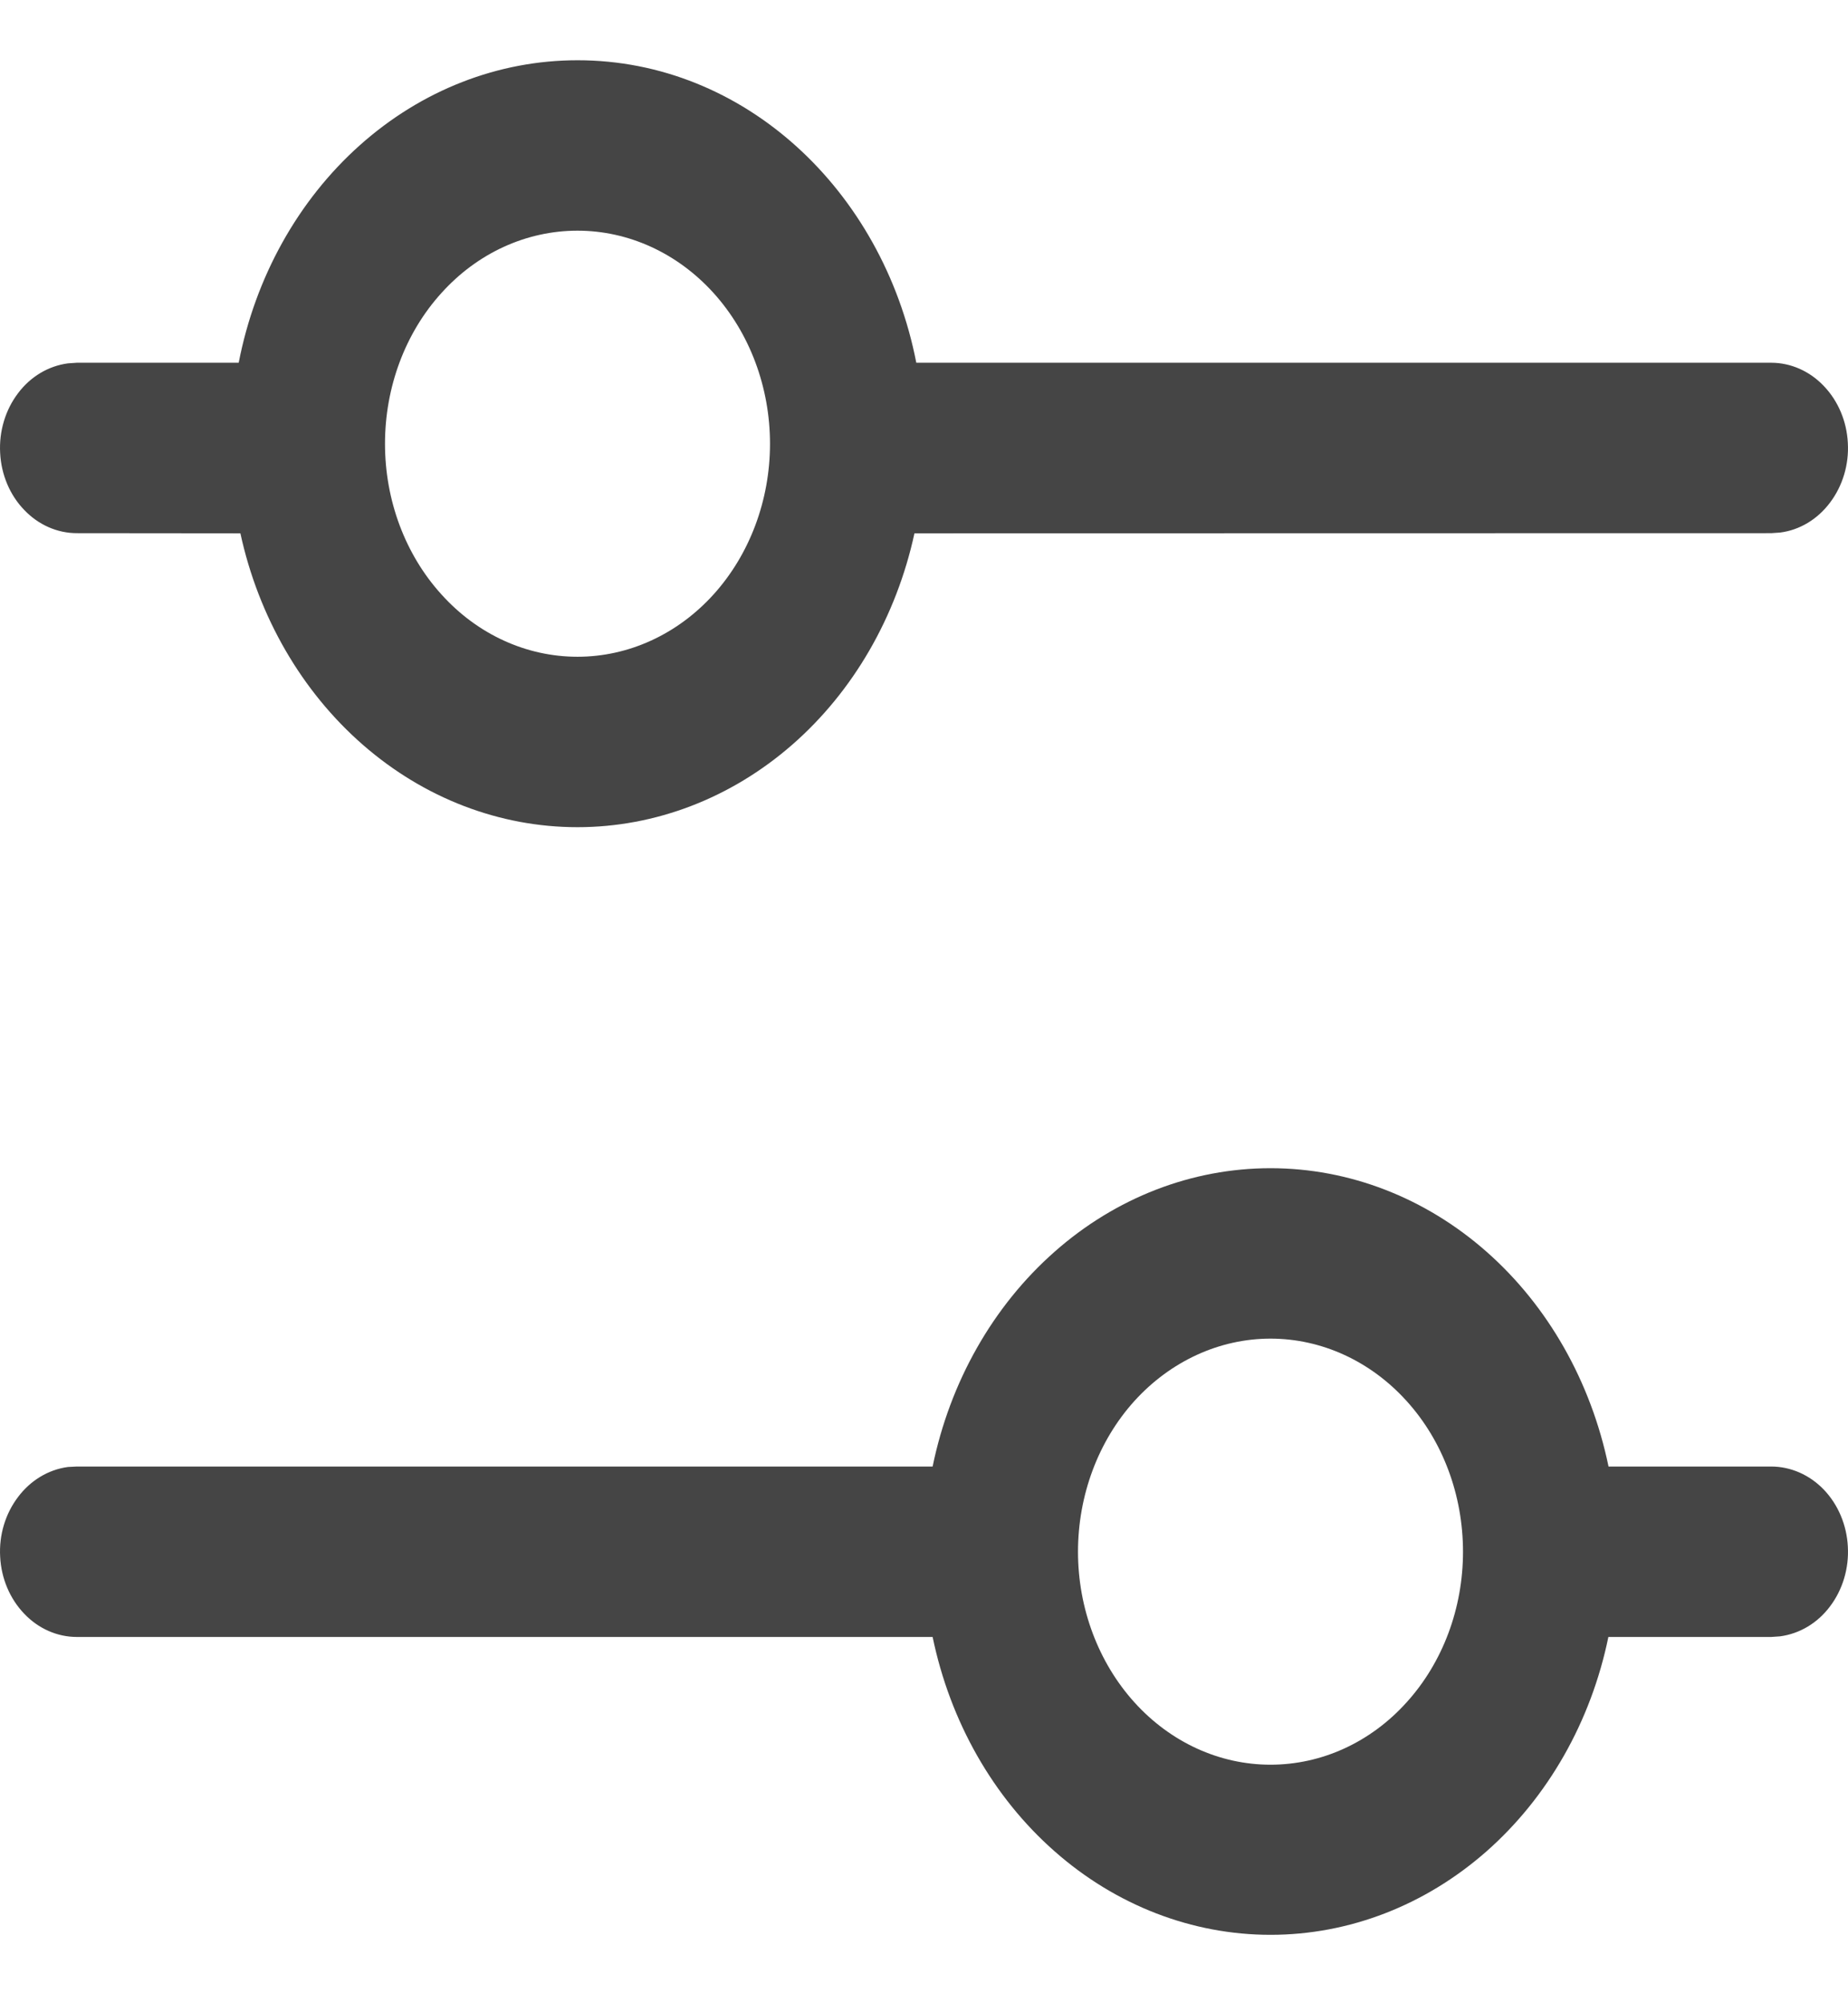 <svg xmlns="http://www.w3.org/2000/svg" fill="none" viewBox="0 0 12 13" class="design-iconfont">
  <path d="M8.25 7.581C8.76 7.581 9.255 7.772 9.654 8.124C10.053 8.476 10.331 8.967 10.445 9.517H11.501C11.628 9.517 11.751 9.571 11.843 9.667C11.936 9.764 11.992 9.897 11.999 10.037C12.007 10.178 11.965 10.317 11.883 10.425C11.802 10.533 11.686 10.602 11.559 10.619L11.501 10.623L10.444 10.623C10.331 11.173 10.051 11.663 9.653 12.014C9.254 12.365 8.76 12.556 8.25 12.556C7.741 12.556 7.246 12.365 6.848 12.014C6.449 11.663 6.17 11.173 6.056 10.623L0.499 10.623C0.372 10.623 0.249 10.569 0.157 10.472C0.064 10.375 0.008 10.243 0.001 10.102C-0.007 9.961 0.035 9.823 0.117 9.715C0.198 9.607 0.314 9.537 0.441 9.52L0.499 9.517H6.056C6.169 8.967 6.448 8.476 6.847 8.124C7.245 7.772 7.74 7.581 8.25 7.581ZM8.25 8.687C7.919 8.687 7.601 8.833 7.366 9.092C7.132 9.351 7 9.703 7 10.07C7 10.436 7.132 10.788 7.366 11.047C7.601 11.307 7.919 11.452 8.25 11.452C8.582 11.452 8.9 11.307 9.134 11.047C9.369 10.788 9.5 10.436 9.5 10.07C9.5 9.703 9.369 9.351 9.134 9.092C8.9 8.833 8.582 8.687 8.25 8.687ZM3.75 0.391C4.83 0.391 5.731 1.231 5.95 2.354H11.501C11.628 2.354 11.751 2.408 11.843 2.505C11.936 2.602 11.992 2.734 11.999 2.875C12.007 3.015 11.965 3.154 11.883 3.262C11.802 3.37 11.686 3.44 11.559 3.456L11.501 3.46L5.938 3.461C5.82 4.004 5.54 4.488 5.143 4.834C4.746 5.18 4.255 5.368 3.75 5.368C3.244 5.368 2.754 5.18 2.357 4.834C1.96 4.488 1.679 4.004 1.561 3.461L0.499 3.46C0.372 3.46 0.249 3.406 0.157 3.309C0.064 3.213 0.008 3.08 0.001 2.94C-0.007 2.799 0.035 2.66 0.117 2.552C0.198 2.444 0.314 2.375 0.441 2.358L0.499 2.354H1.55C1.658 1.798 1.936 1.3 2.336 0.943C2.737 0.585 3.235 0.391 3.75 0.391ZM3.75 1.497C3.418 1.497 3.1 1.642 2.866 1.902C2.631 2.161 2.5 2.513 2.5 2.88C2.5 3.246 2.631 3.598 2.866 3.857C3.1 4.117 3.418 4.262 3.75 4.262C4.081 4.262 4.399 4.117 4.634 3.857C4.868 3.598 5 3.246 5 2.88C5 2.513 4.868 2.161 4.634 1.902C4.399 1.642 4.081 1.497 3.75 1.497Z" fill="#454545"/>
</svg>
